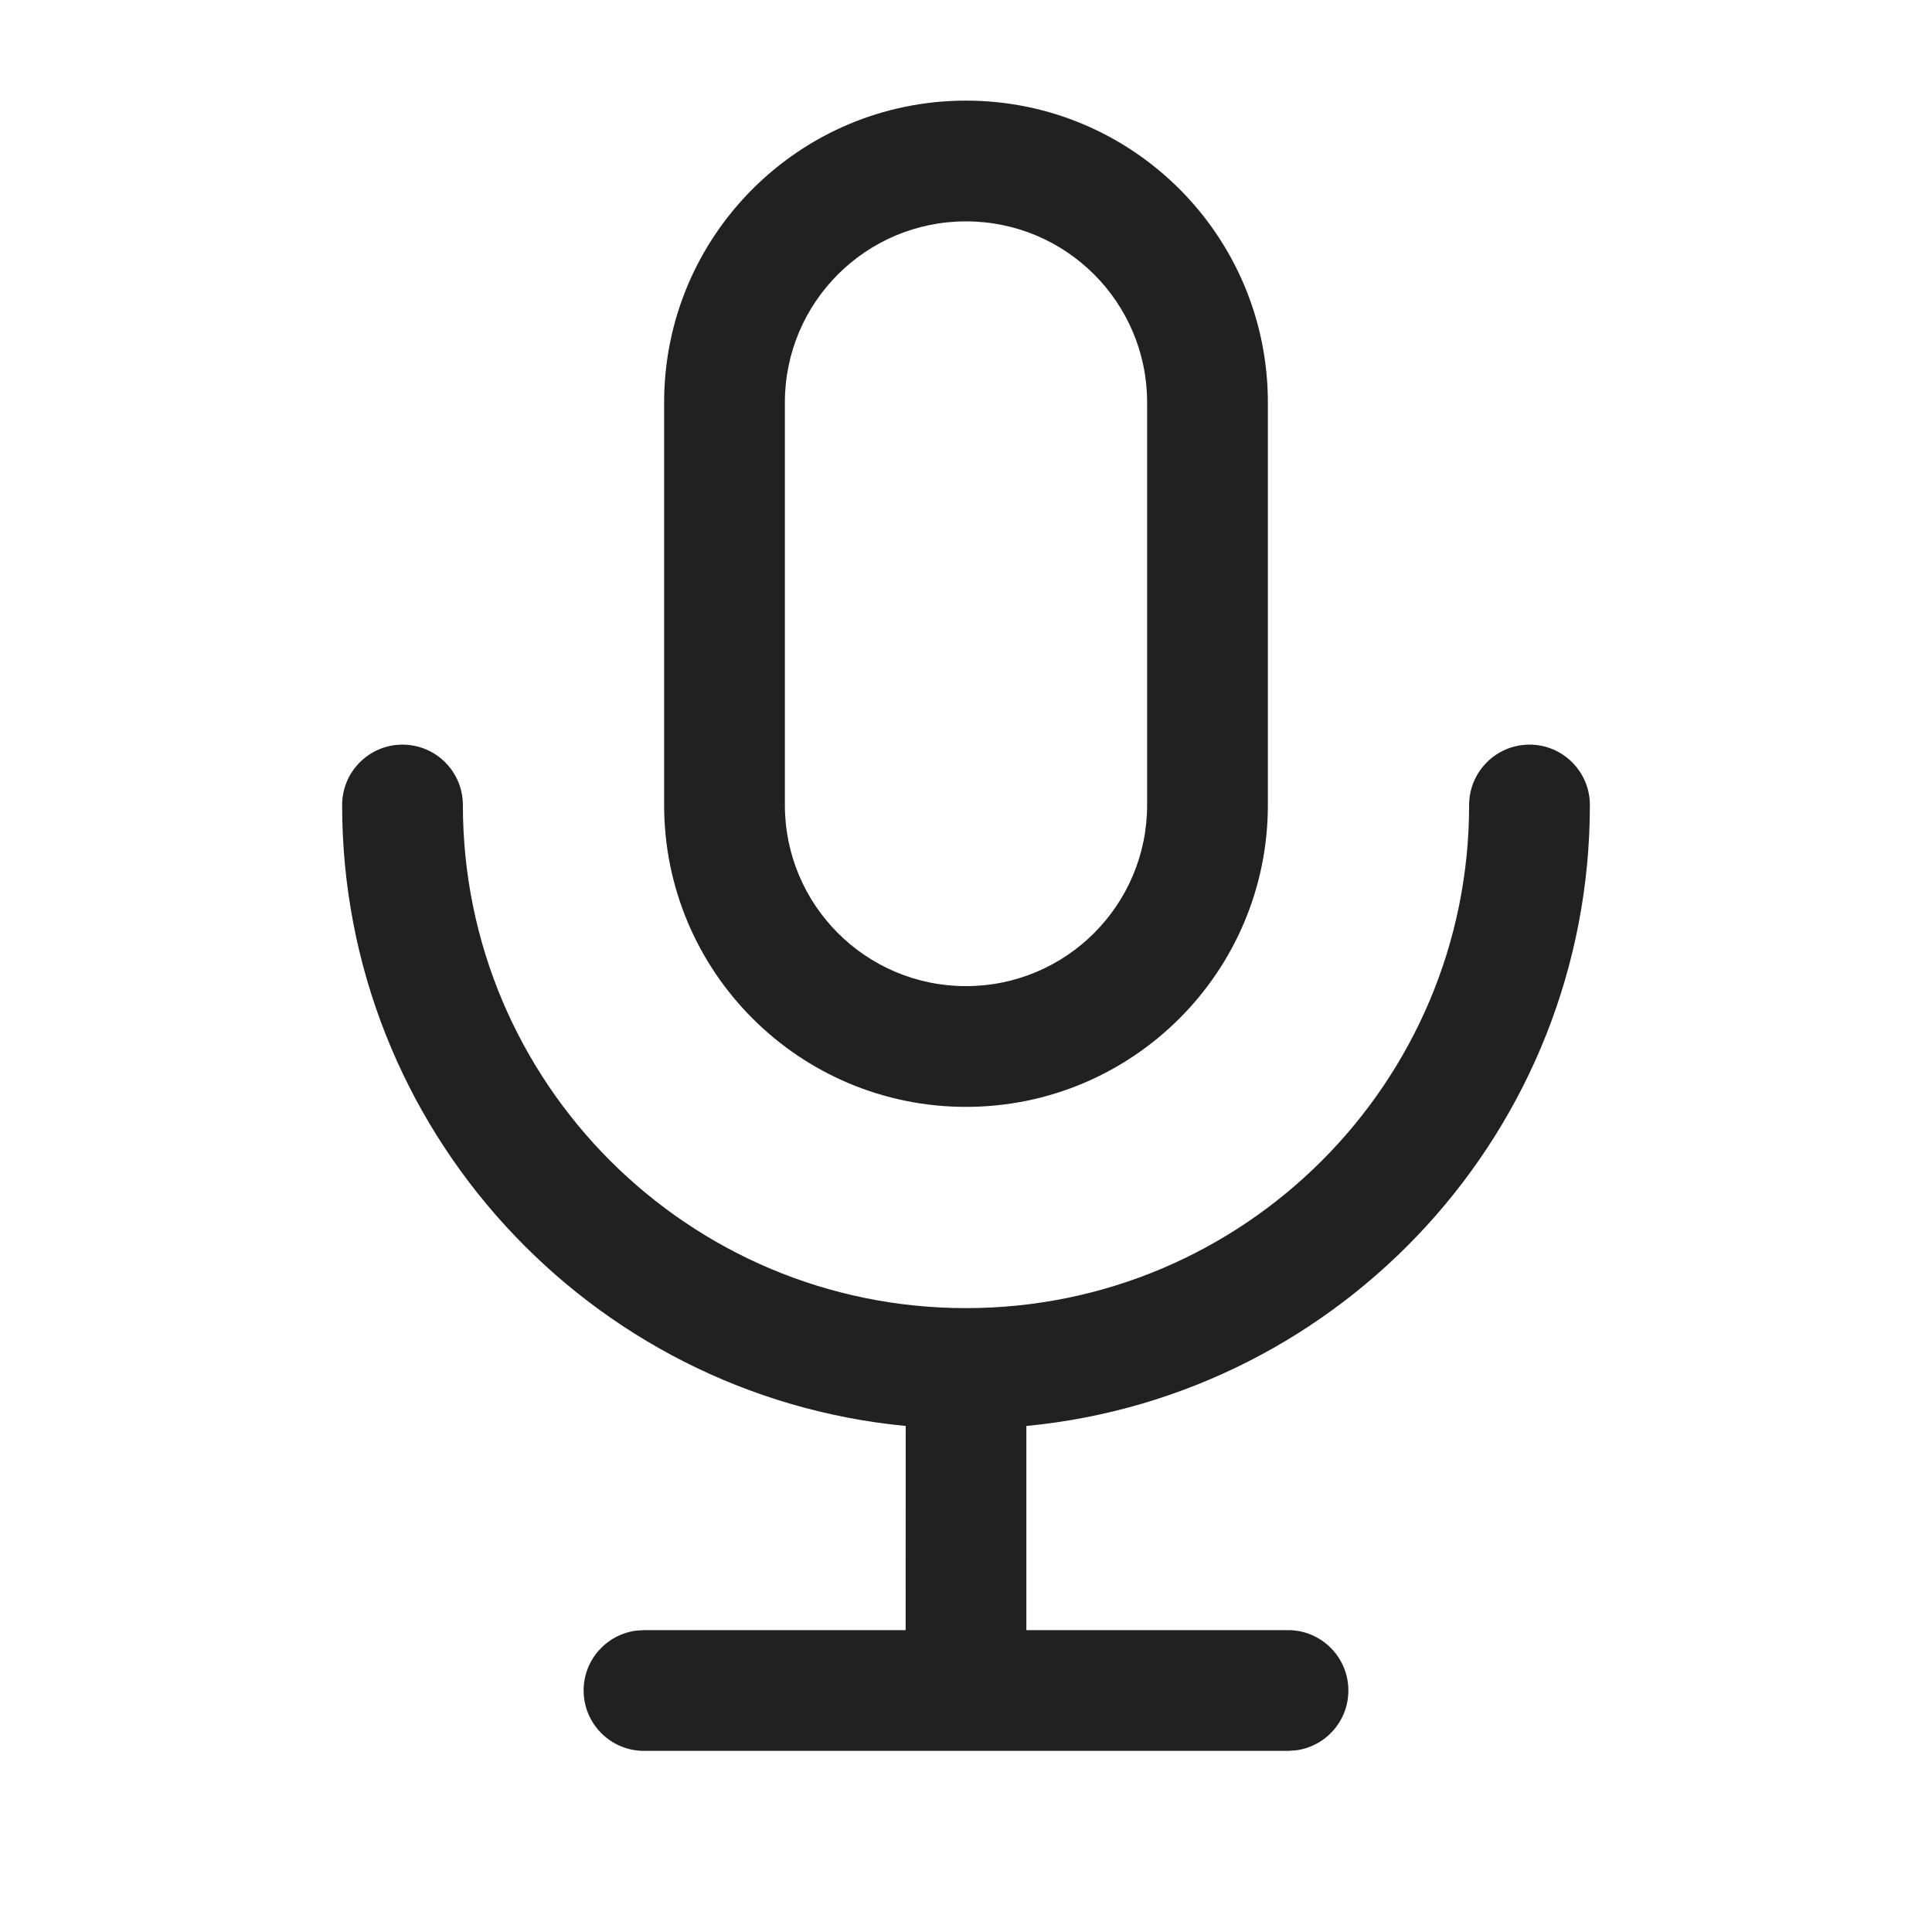 <?xml version="1.0" encoding="UTF-8"?>
<svg width="24px" height="24px" viewBox="0 0 24 24" version="1.1" xmlns="http://www.w3.org/2000/svg" xmlns:xlink="http://www.w3.org/1999/xlink">
    <title>Icon/mic on</title>
    <g id="Icon/mic-on" stroke="none" stroke-width="1" fill="none" fill-rule="evenodd">
        <path d="M8,21.75 C7.586,21.75 7.25,21.414 7.25,21 C7.25,20.62 7.532,20.307 7.898,20.257 L8,20.25 L11.25,20.25 L11.251,17.714 C7.322,17.337 4.25,14.027 4.25,10 C4.25,9.586 4.586,9.25 5,9.25 C5.414,9.25 5.75,9.586 5.75,10 C5.75,13.452 8.548,16.25 12,16.25 C15.452,16.25 18.25,13.452 18.25,10 C18.25,9.586 18.586,9.25 19,9.25 C19.414,9.25 19.75,9.586 19.75,10 C19.75,14.027 16.678,17.337 12.75,17.714 L12.75,20.25 L16,20.25 C16.414,20.25 16.75,20.586 16.75,21 C16.75,21.38 16.468,21.693 16.102,21.743 L16,21.75 L8,21.75 Z M12,1.25 C14.071,1.25 15.75,2.929 15.75,5 L15.75,5 L15.75,10 C15.75,12.071 14.071,13.75 12,13.75 C9.929,13.75 8.25,12.071 8.25,10 L8.25,10 L8.25,5 C8.25,2.929 9.929,1.25 12,1.25 Z M12,2.75 C10.757,2.75 9.75,3.757 9.75,5 L9.75,5 L9.75,10 C9.75,11.243 10.757,12.25 12,12.25 C13.243,12.25 14.25,11.243 14.25,10 L14.25,10 L14.25,5 C14.25,3.757 13.243,2.75 12,2.75 Z" id="Icon-Color" fill="#212121"></path>
    </g>
</svg>